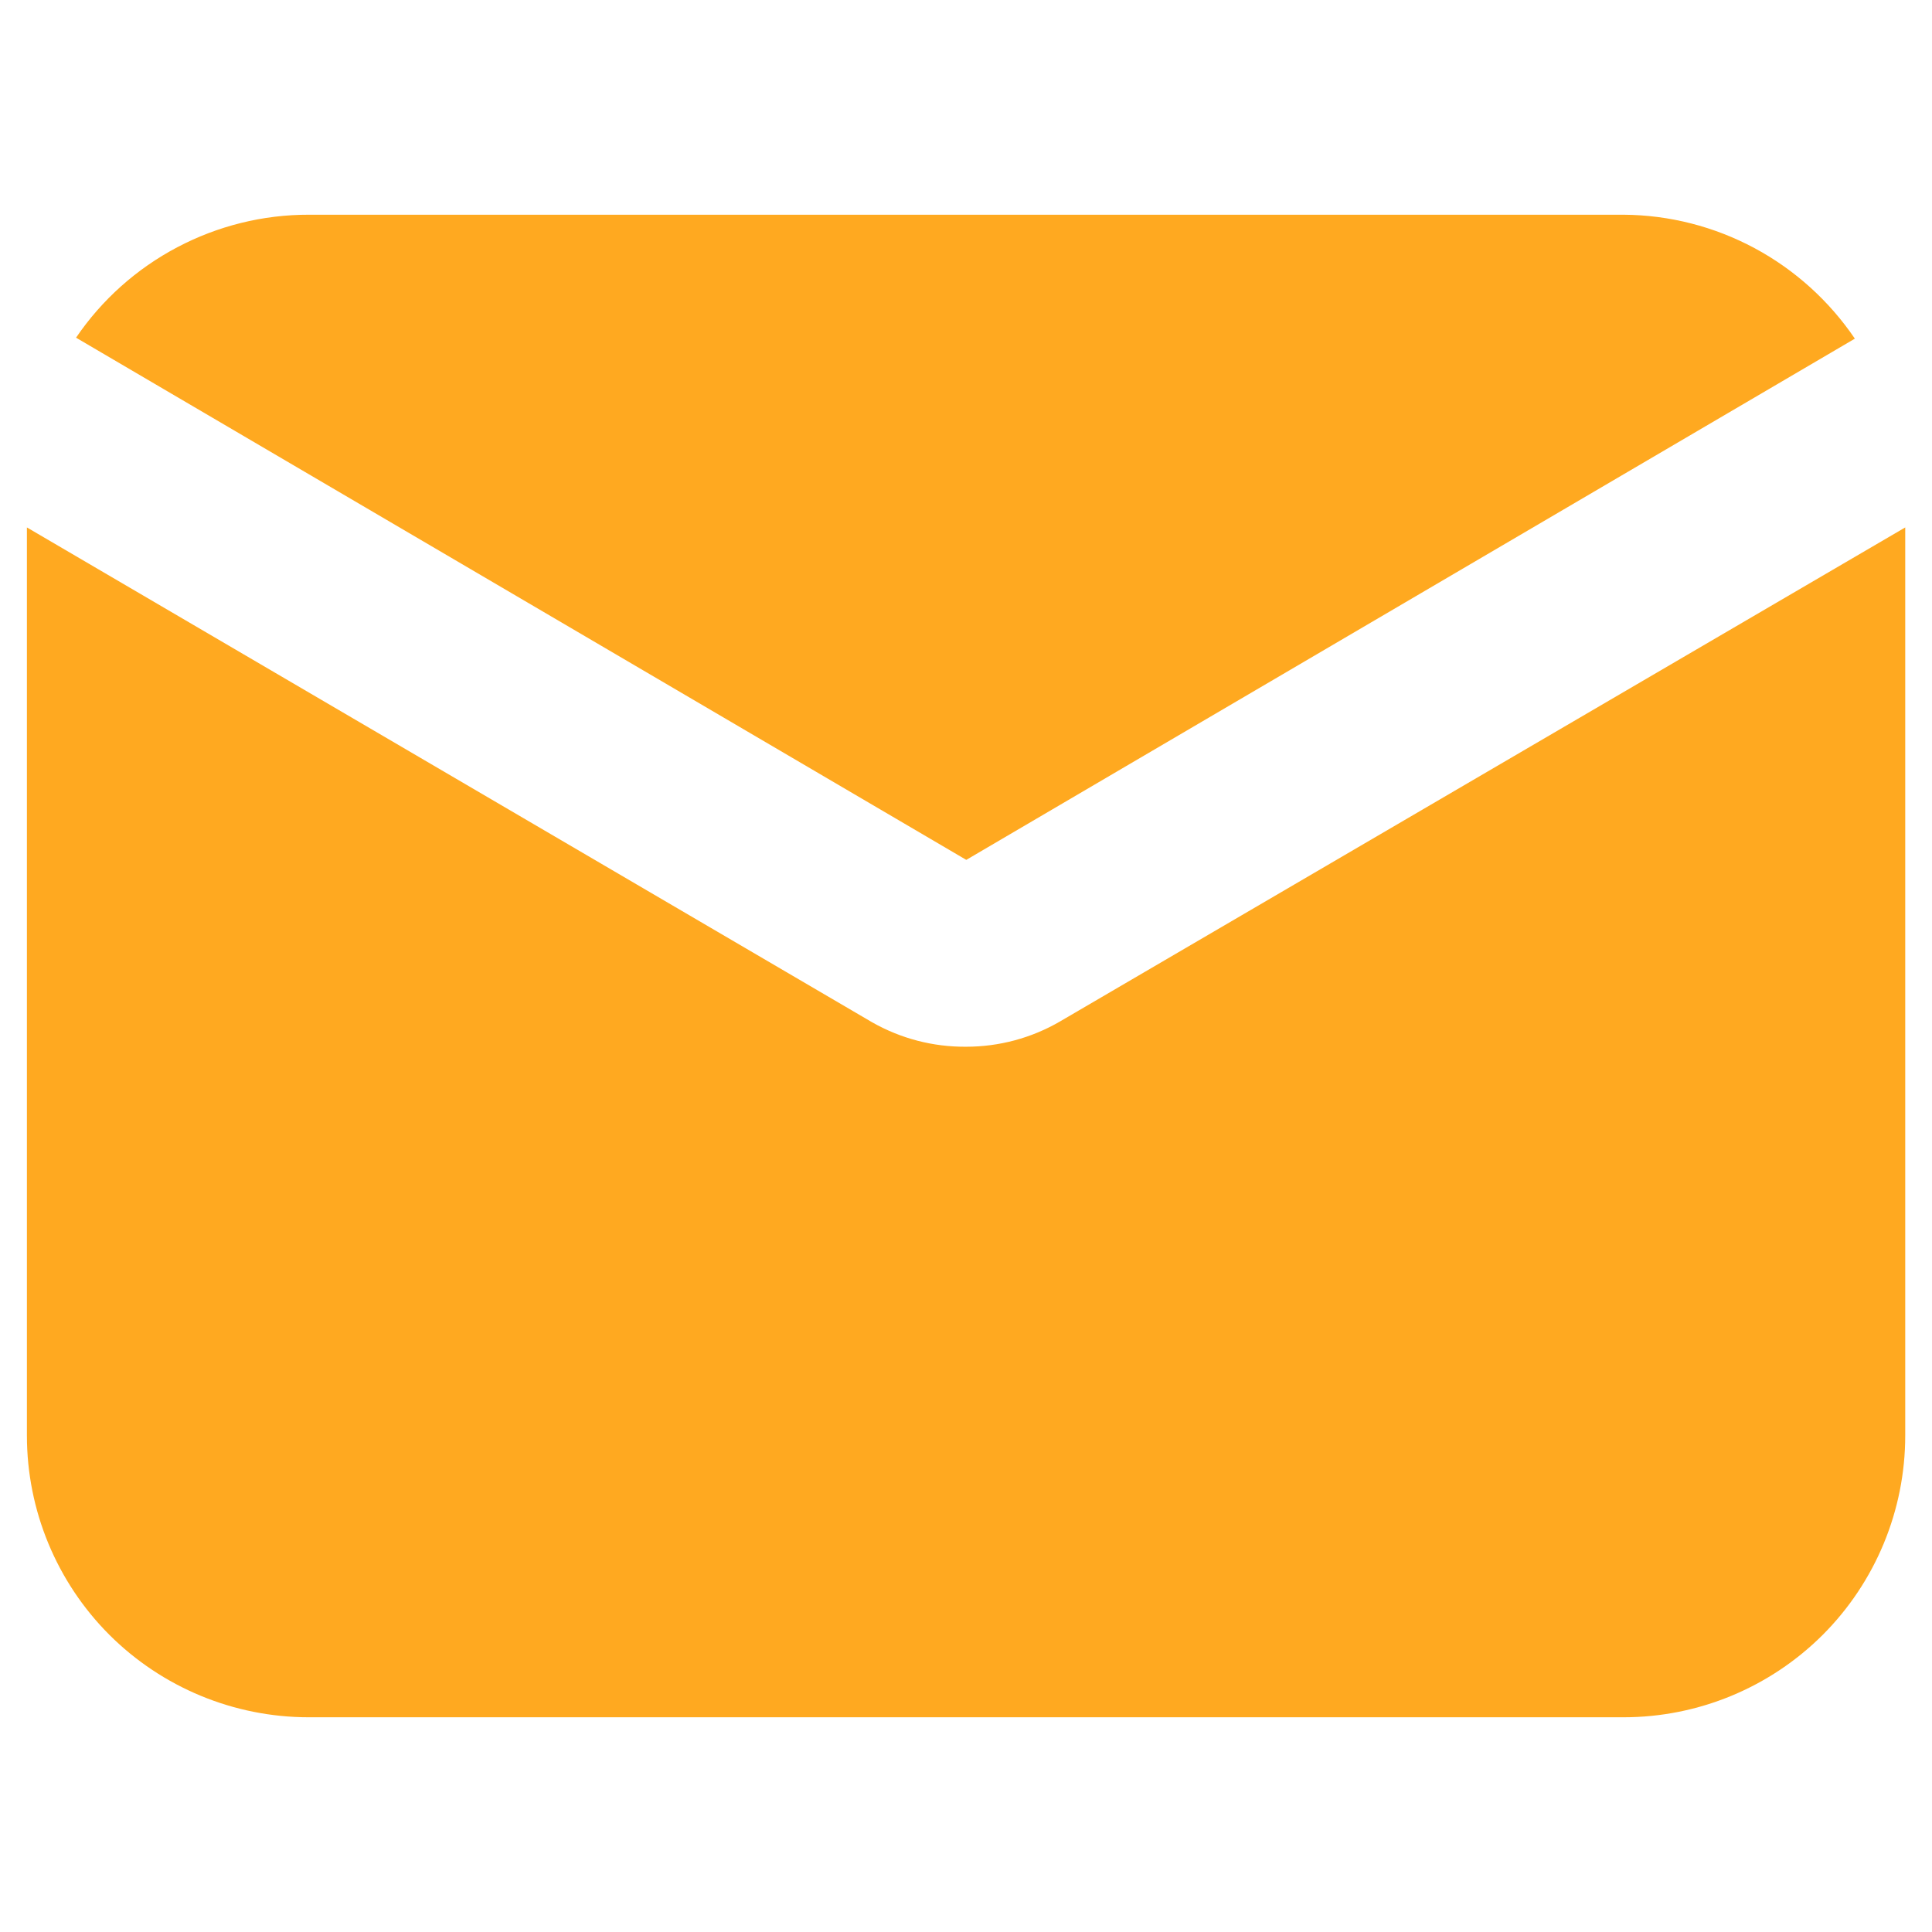 <svg width="14" height="14" viewBox="0 0 14 14" fill="none" xmlns="http://www.w3.org/2000/svg">
<path d="M7.002 6.231L13.441 2.454C13.255 2.18 13.006 1.955 12.714 1.798C12.423 1.642 12.097 1.558 11.766 1.556H2.239C1.906 1.555 1.578 1.637 1.284 1.792C0.99 1.947 0.738 2.172 0.551 2.447L7.002 6.231Z" fill="#FFA920"/>
<path d="M7.681 7.402C7.475 7.522 7.24 7.585 7.001 7.585C6.762 7.587 6.528 7.526 6.32 7.408L0.195 3.822V10.403C0.195 10.944 0.41 11.464 0.793 11.847C1.176 12.229 1.696 12.444 2.237 12.444H11.765C12.306 12.444 12.825 12.229 13.208 11.847C13.591 11.464 13.806 10.944 13.806 10.403V3.822L7.681 7.402Z" fill="#FFA920"/>
</svg>
